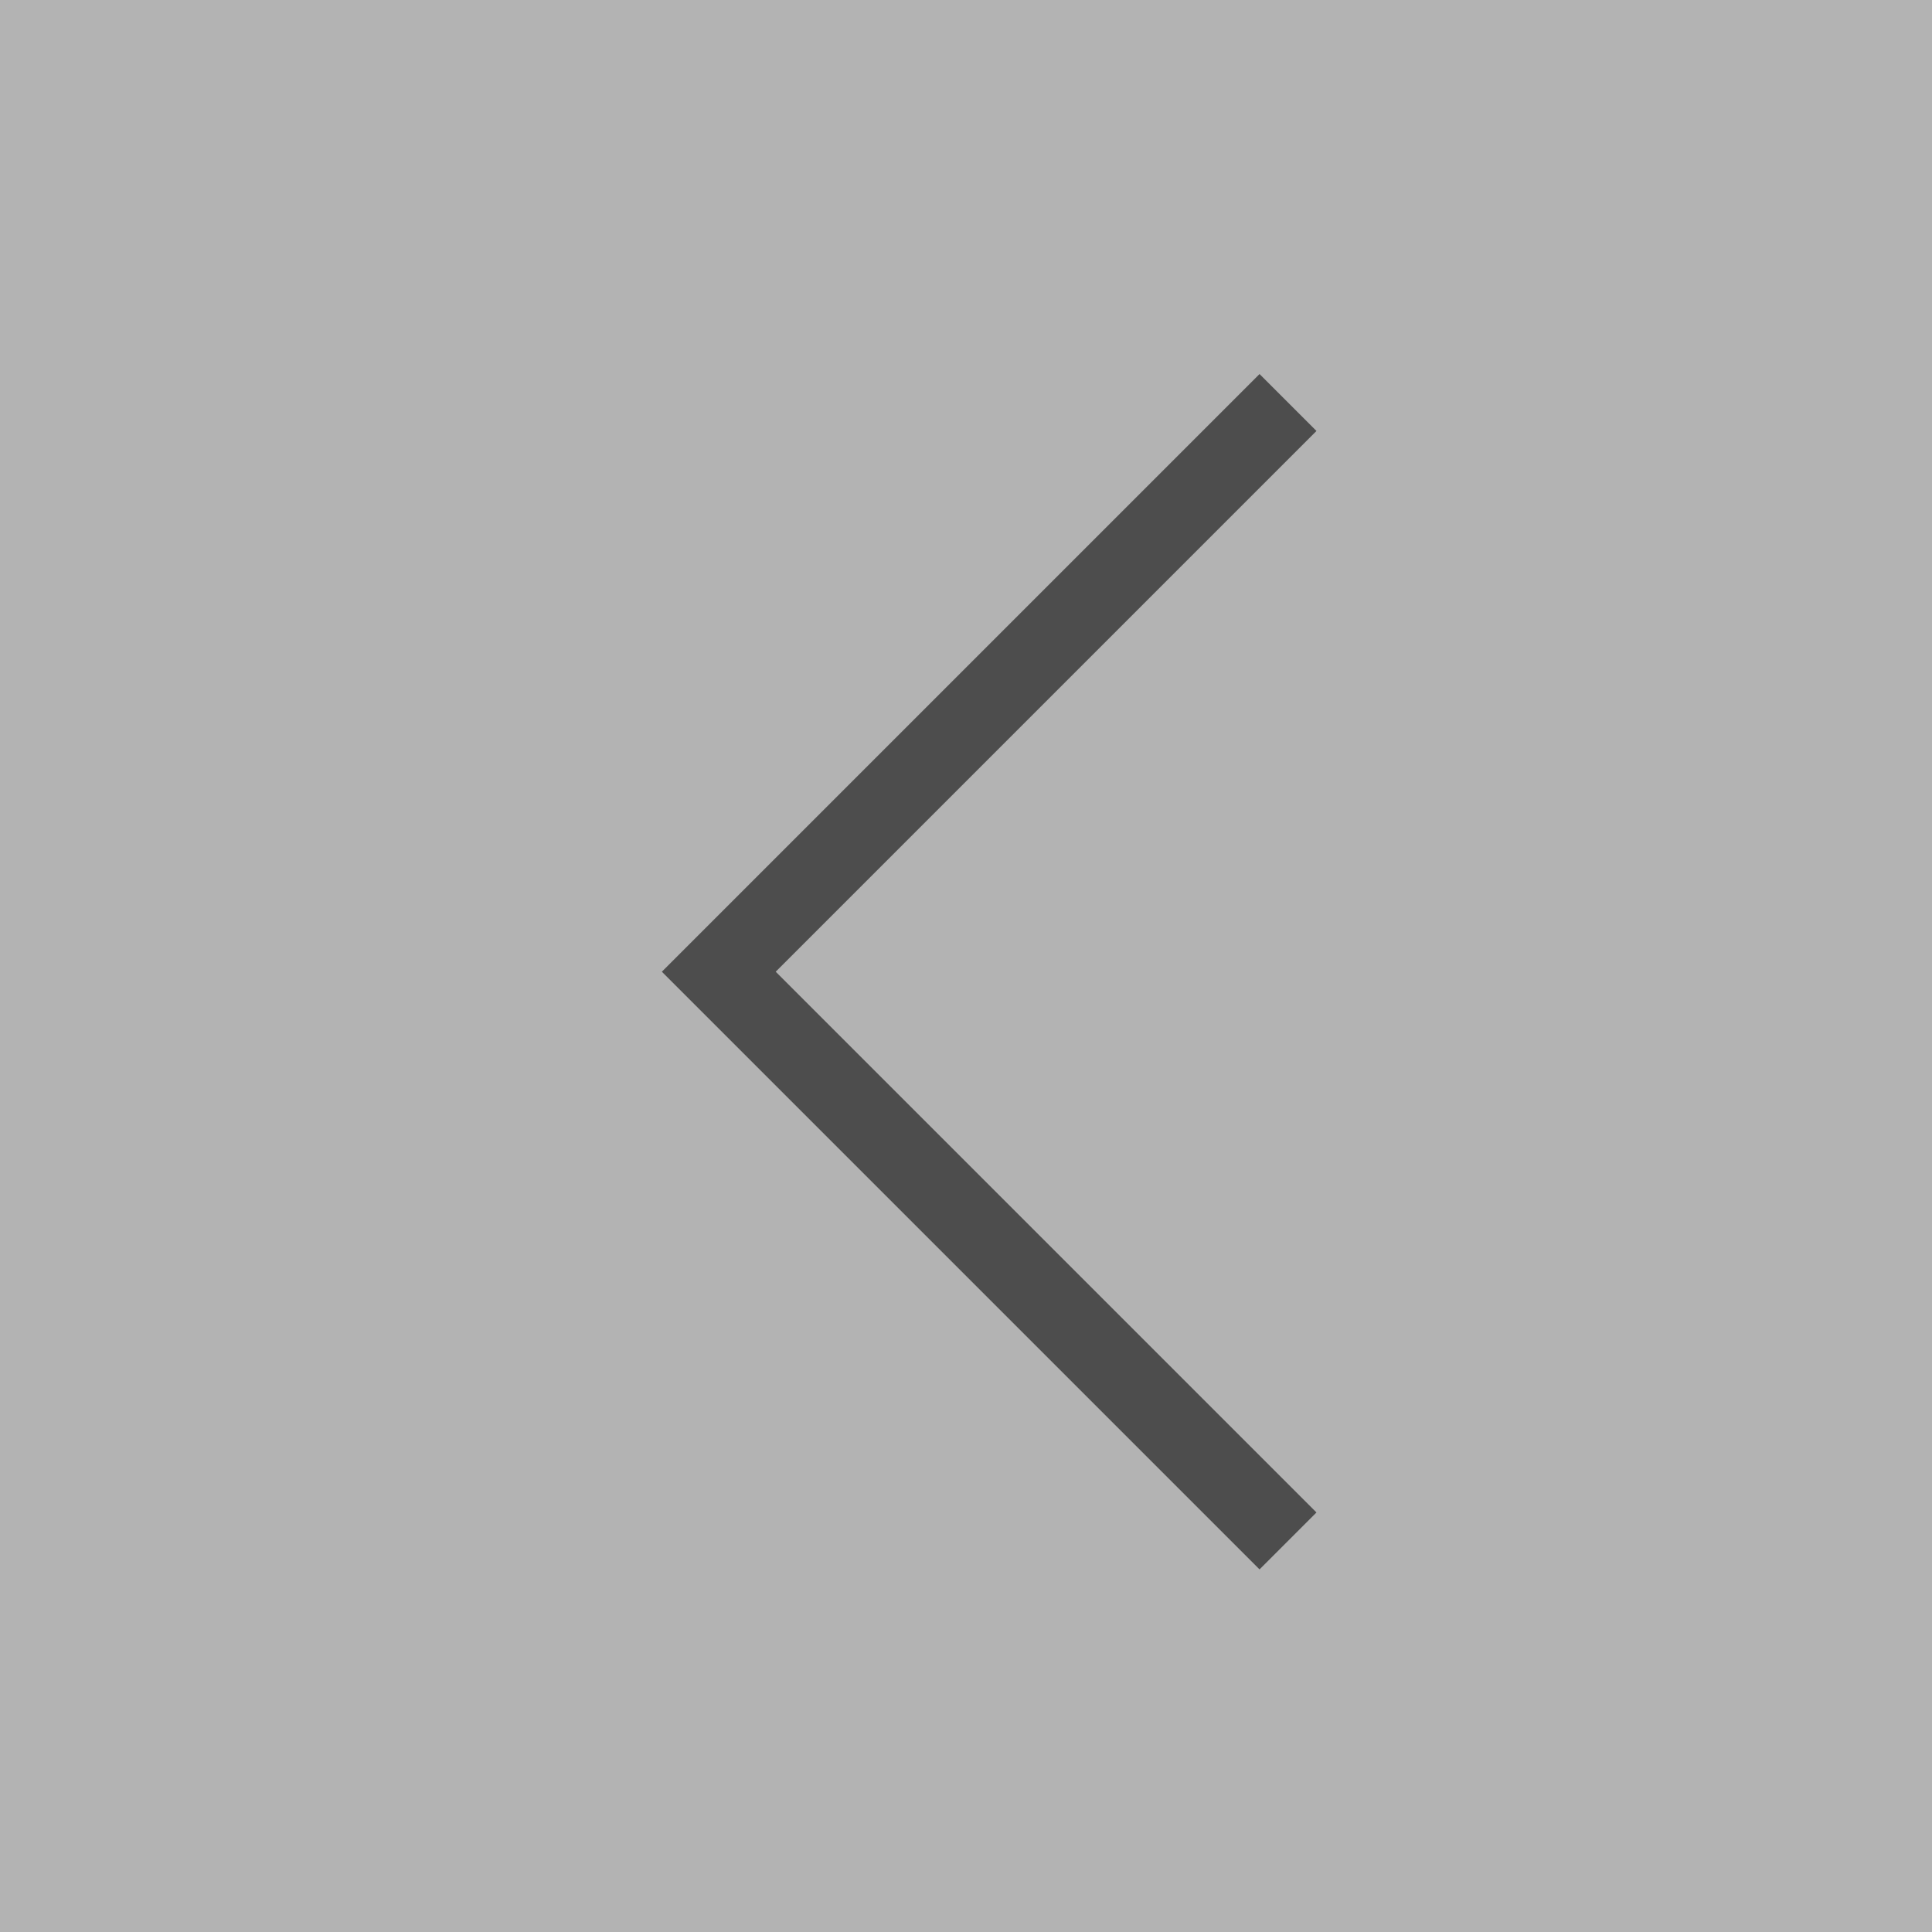 <svg width="48" height="48" viewBox="0 0 48 48" fill="none" xmlns="http://www.w3.org/2000/svg">
<rect x="0" y="0" width="48" height="48" fill="#808080" stroke="none"/>
<g opacity="0.4">
<rect width="48" height="48" fill="white"/>
<path d="M32 10L17.858 24.142L32 38.284" stroke="black" stroke-width="2"/>
</g>
</svg>
